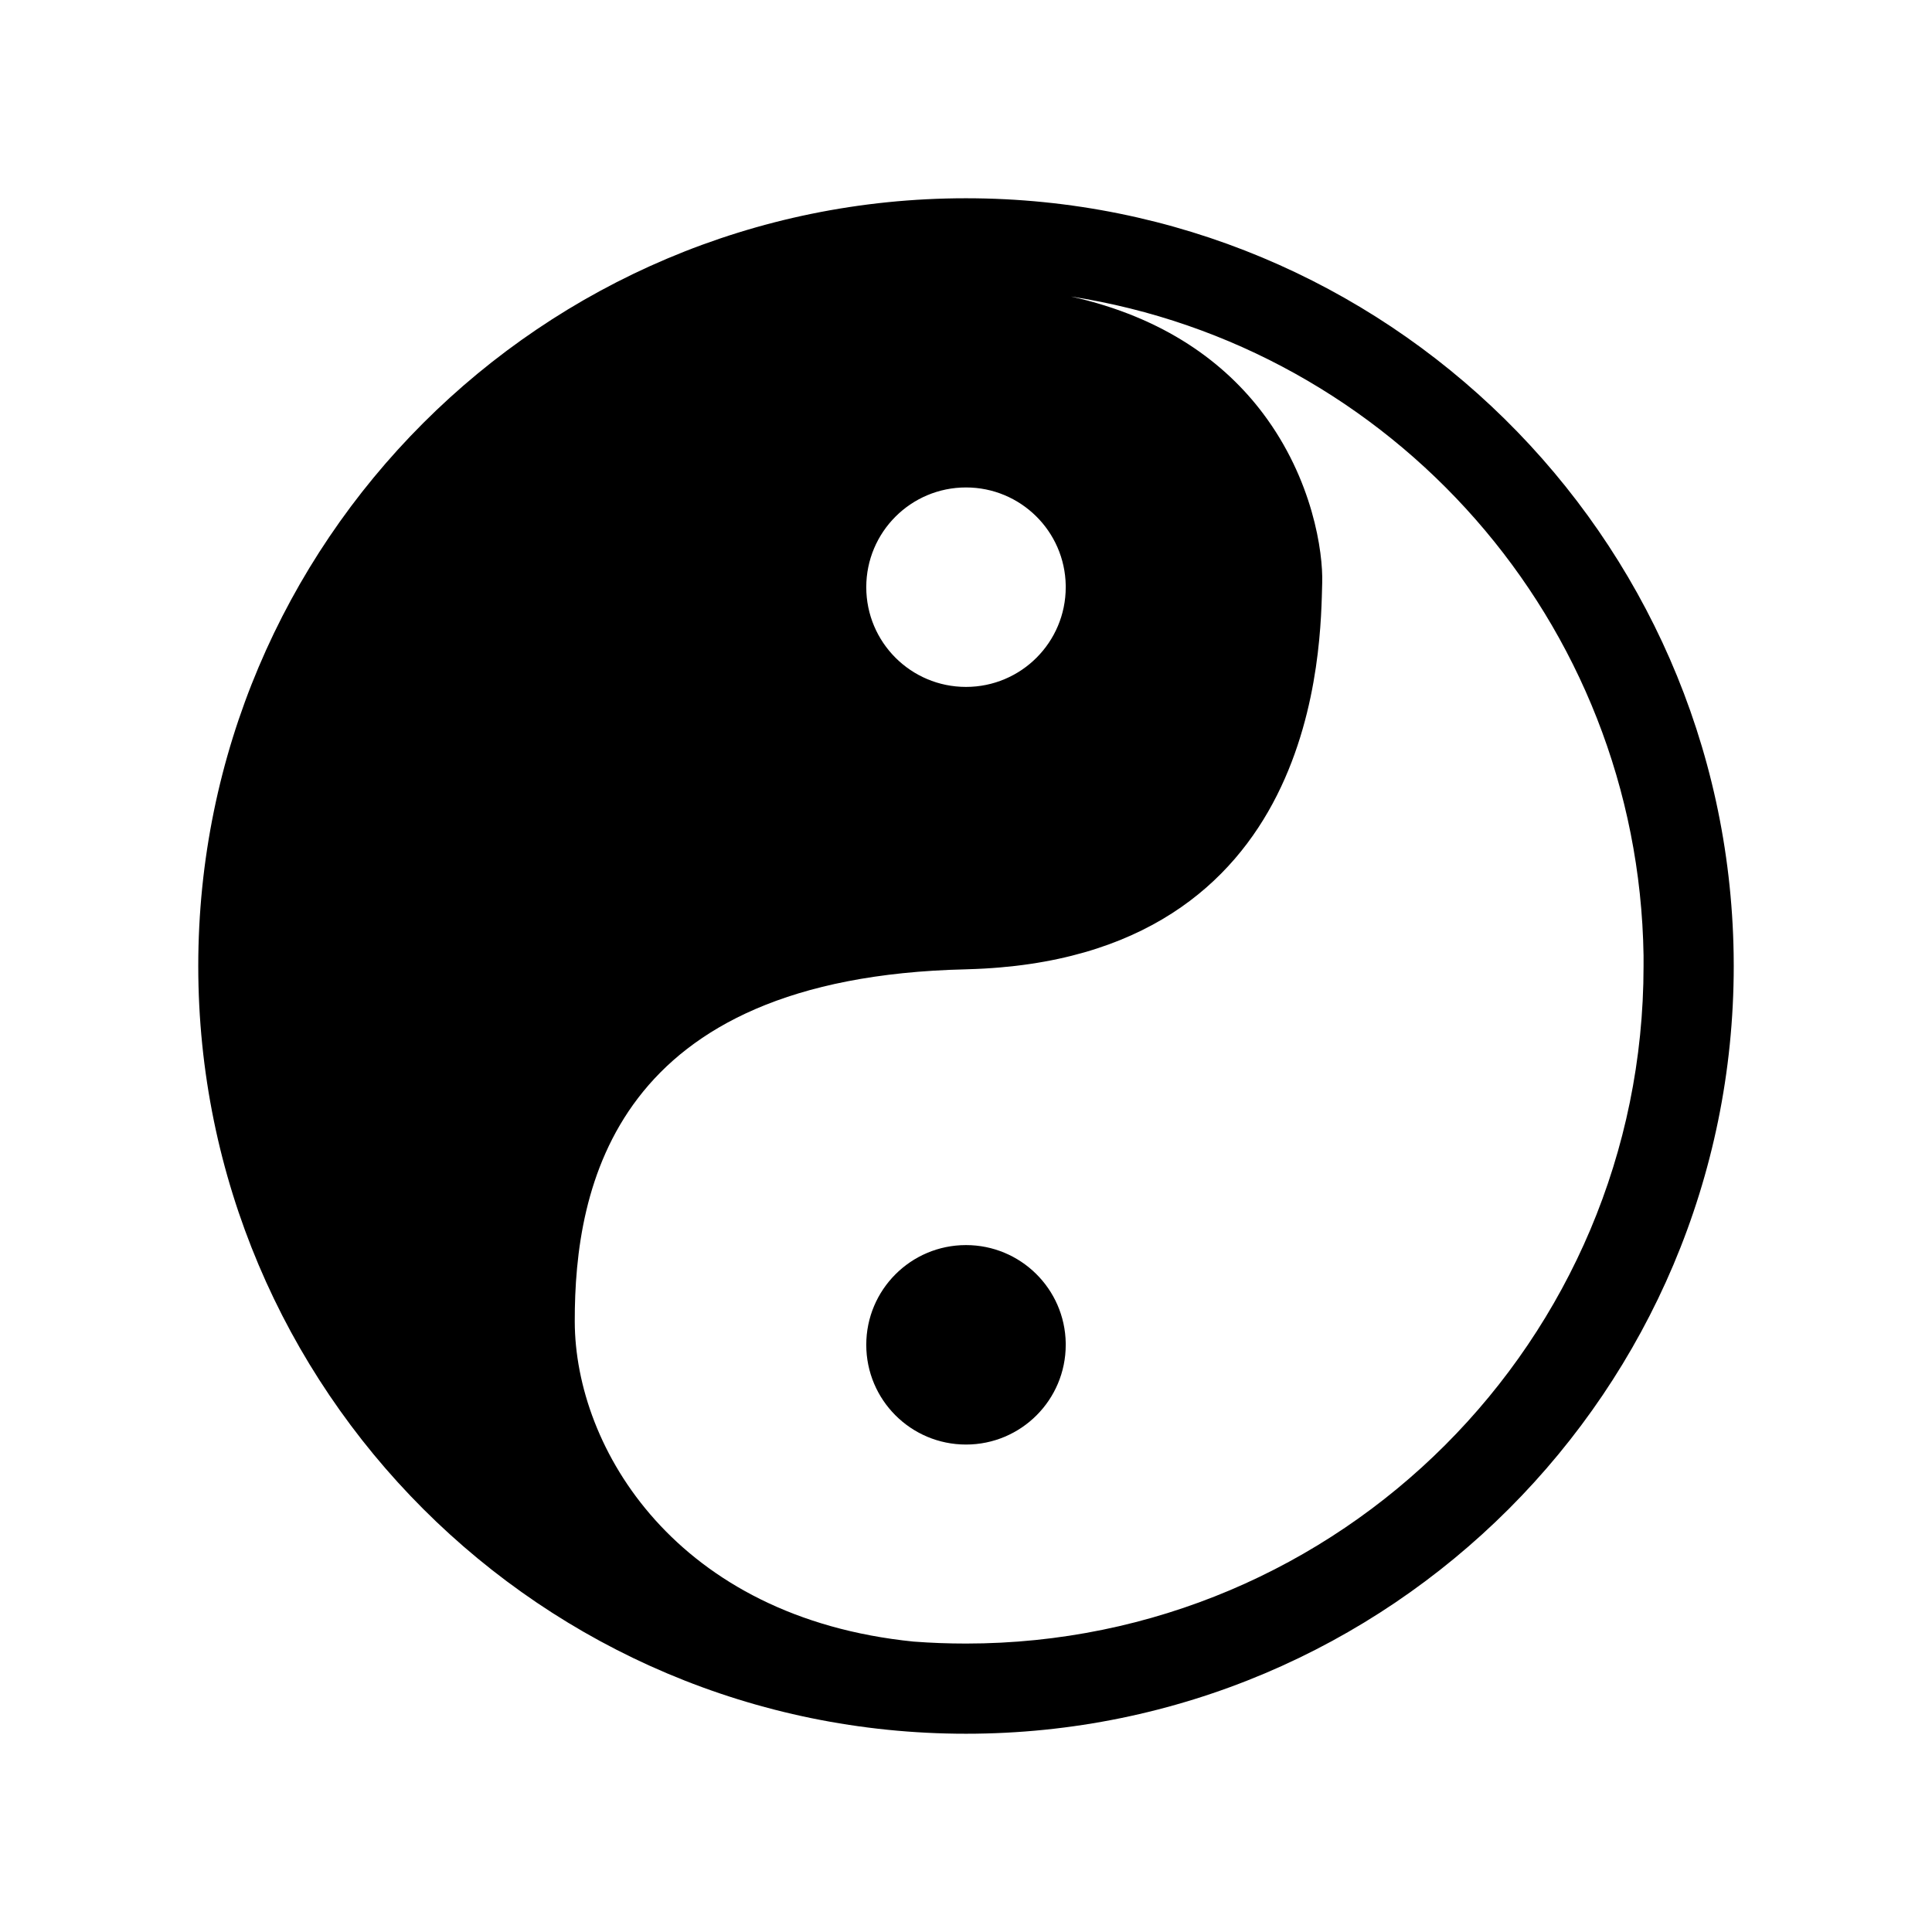 <?xml version="1.0" encoding="UTF-8" standalone="no"?>
<!-- Created with Inkscape (http://www.inkscape.org/) -->

<svg
   xmlns:dc="http://purl.org/dc/elements/1.1/"
   xmlns:cc="http://creativecommons.org/ns#"
   xmlns:rdf="http://www.w3.org/1999/02/22-rdf-syntax-ns#"
   xmlns:svg="http://www.w3.org/2000/svg"
   xmlns="http://www.w3.org/2000/svg"
   xmlns:sodipodi="http://sodipodi.sourceforge.net/DTD/sodipodi-0.dtd"
   xmlns:inkscape="http://www.inkscape.org/namespaces/inkscape"
   version="1.0"
   width="580"
   height="580"
   id="svg2"
   sodipodi:version="0.32"
   inkscape:version="0.92.3 (2405546, 2018-03-11)"
   sodipodi:docname="place_of_worship_taoist.svg"
   inkscape:output_extension="org.inkscape.output.svg.inkscape">
  <sodipodi:namedview
     inkscape:window-height="1006"
     inkscape:window-width="1920"
     inkscape:pageshadow="2"
     inkscape:pageopacity="0.0"
     guidetolerance="10.0"
     gridtolerance="10.0"
     objecttolerance="10.0"
     borderopacity="1.0"
     bordercolor="#666666"
     pagecolor="#ffffff"
     id="base"
     inkscape:zoom="0.65172414"
     inkscape:cx="29.142882"
     inkscape:cy="279.60019"
     inkscape:window-x="1920"
     inkscape:window-y="0"
     inkscape:current-layer="svg2"
     showgrid="false"
     inkscape:window-maximized="1" />
  <defs
     id="defs4">
    <inkscape:perspective
       sodipodi:type="inkscape:persp3d"
       inkscape:vp_x="0 : 290 : 1"
       inkscape:vp_y="0 : 1000 : 0"
       inkscape:vp_z="580 : 290 : 1"
       inkscape:persp3d-origin="290 : 193.33333 : 1"
       id="perspective2441" />
  </defs>
  <path
     inkscape:connector-curvature="0"
     style="fill:#000000;fill-opacity:1;stroke-width:1"
     d="M 290,59.52 C 162.716,59.52 59.52,162.716 59.52,290 c 0,127.284 103.196,230.48 230.48,230.48 127.284,0 230.48,-103.196 230.48,-230.48 l -0.028,-3.562 C 518.504,160.559 415.894,59.52 290,59.52 Z m 31.498,29.495 C 417.753,103.981 491.851,186.459 493.406,286.855 V 290 c 0,112.345 -91.061,203.406 -203.406,203.406 -5.266,0 -10.473,-0.191 -15.638,-0.584 -0.019,-0.002 -0.037,0.002 -0.056,0 -71.225,-7.166 -101.684,-58.01 -101.759,-96.082 -0.039,-20.309 2.943,-46.128 19.033,-67.143 16.09,-21.015 45.321,-37.364 98.28,-38.595 l 0.752,-0.027 c 52.865,-1.458 79.484,-25.897 92.743,-52.229 13.314,-26.442 13.309,-54.777 13.579,-63.721 v -0.028 c 0.279,-9.209 -2.816,-31.013 -17.78,-50.893 -11.279,-14.982 -29.341,-28.785 -57.656,-35.088 z m -31.498,57.321 c 16.359,0 29.687,13.109 29.94,29.467 v 0.473 c 0,16.541 -13.4,29.941 -29.94,29.941 -16.541,0 -29.941,-13.4 -29.941,-29.941 0,-16.54 13.4,-29.94 29.941,-29.94 z m 0,227.447 c -16.541,0 -29.941,13.4 -29.941,29.94 0,16.541 13.4,29.941 29.941,29.941 16.54,0 29.94,-13.4 29.94,-29.941 v -0.473 c -0.253,-16.358 -13.581,-29.467 -29.94,-29.467 z"
     id="path2" />
</svg>
